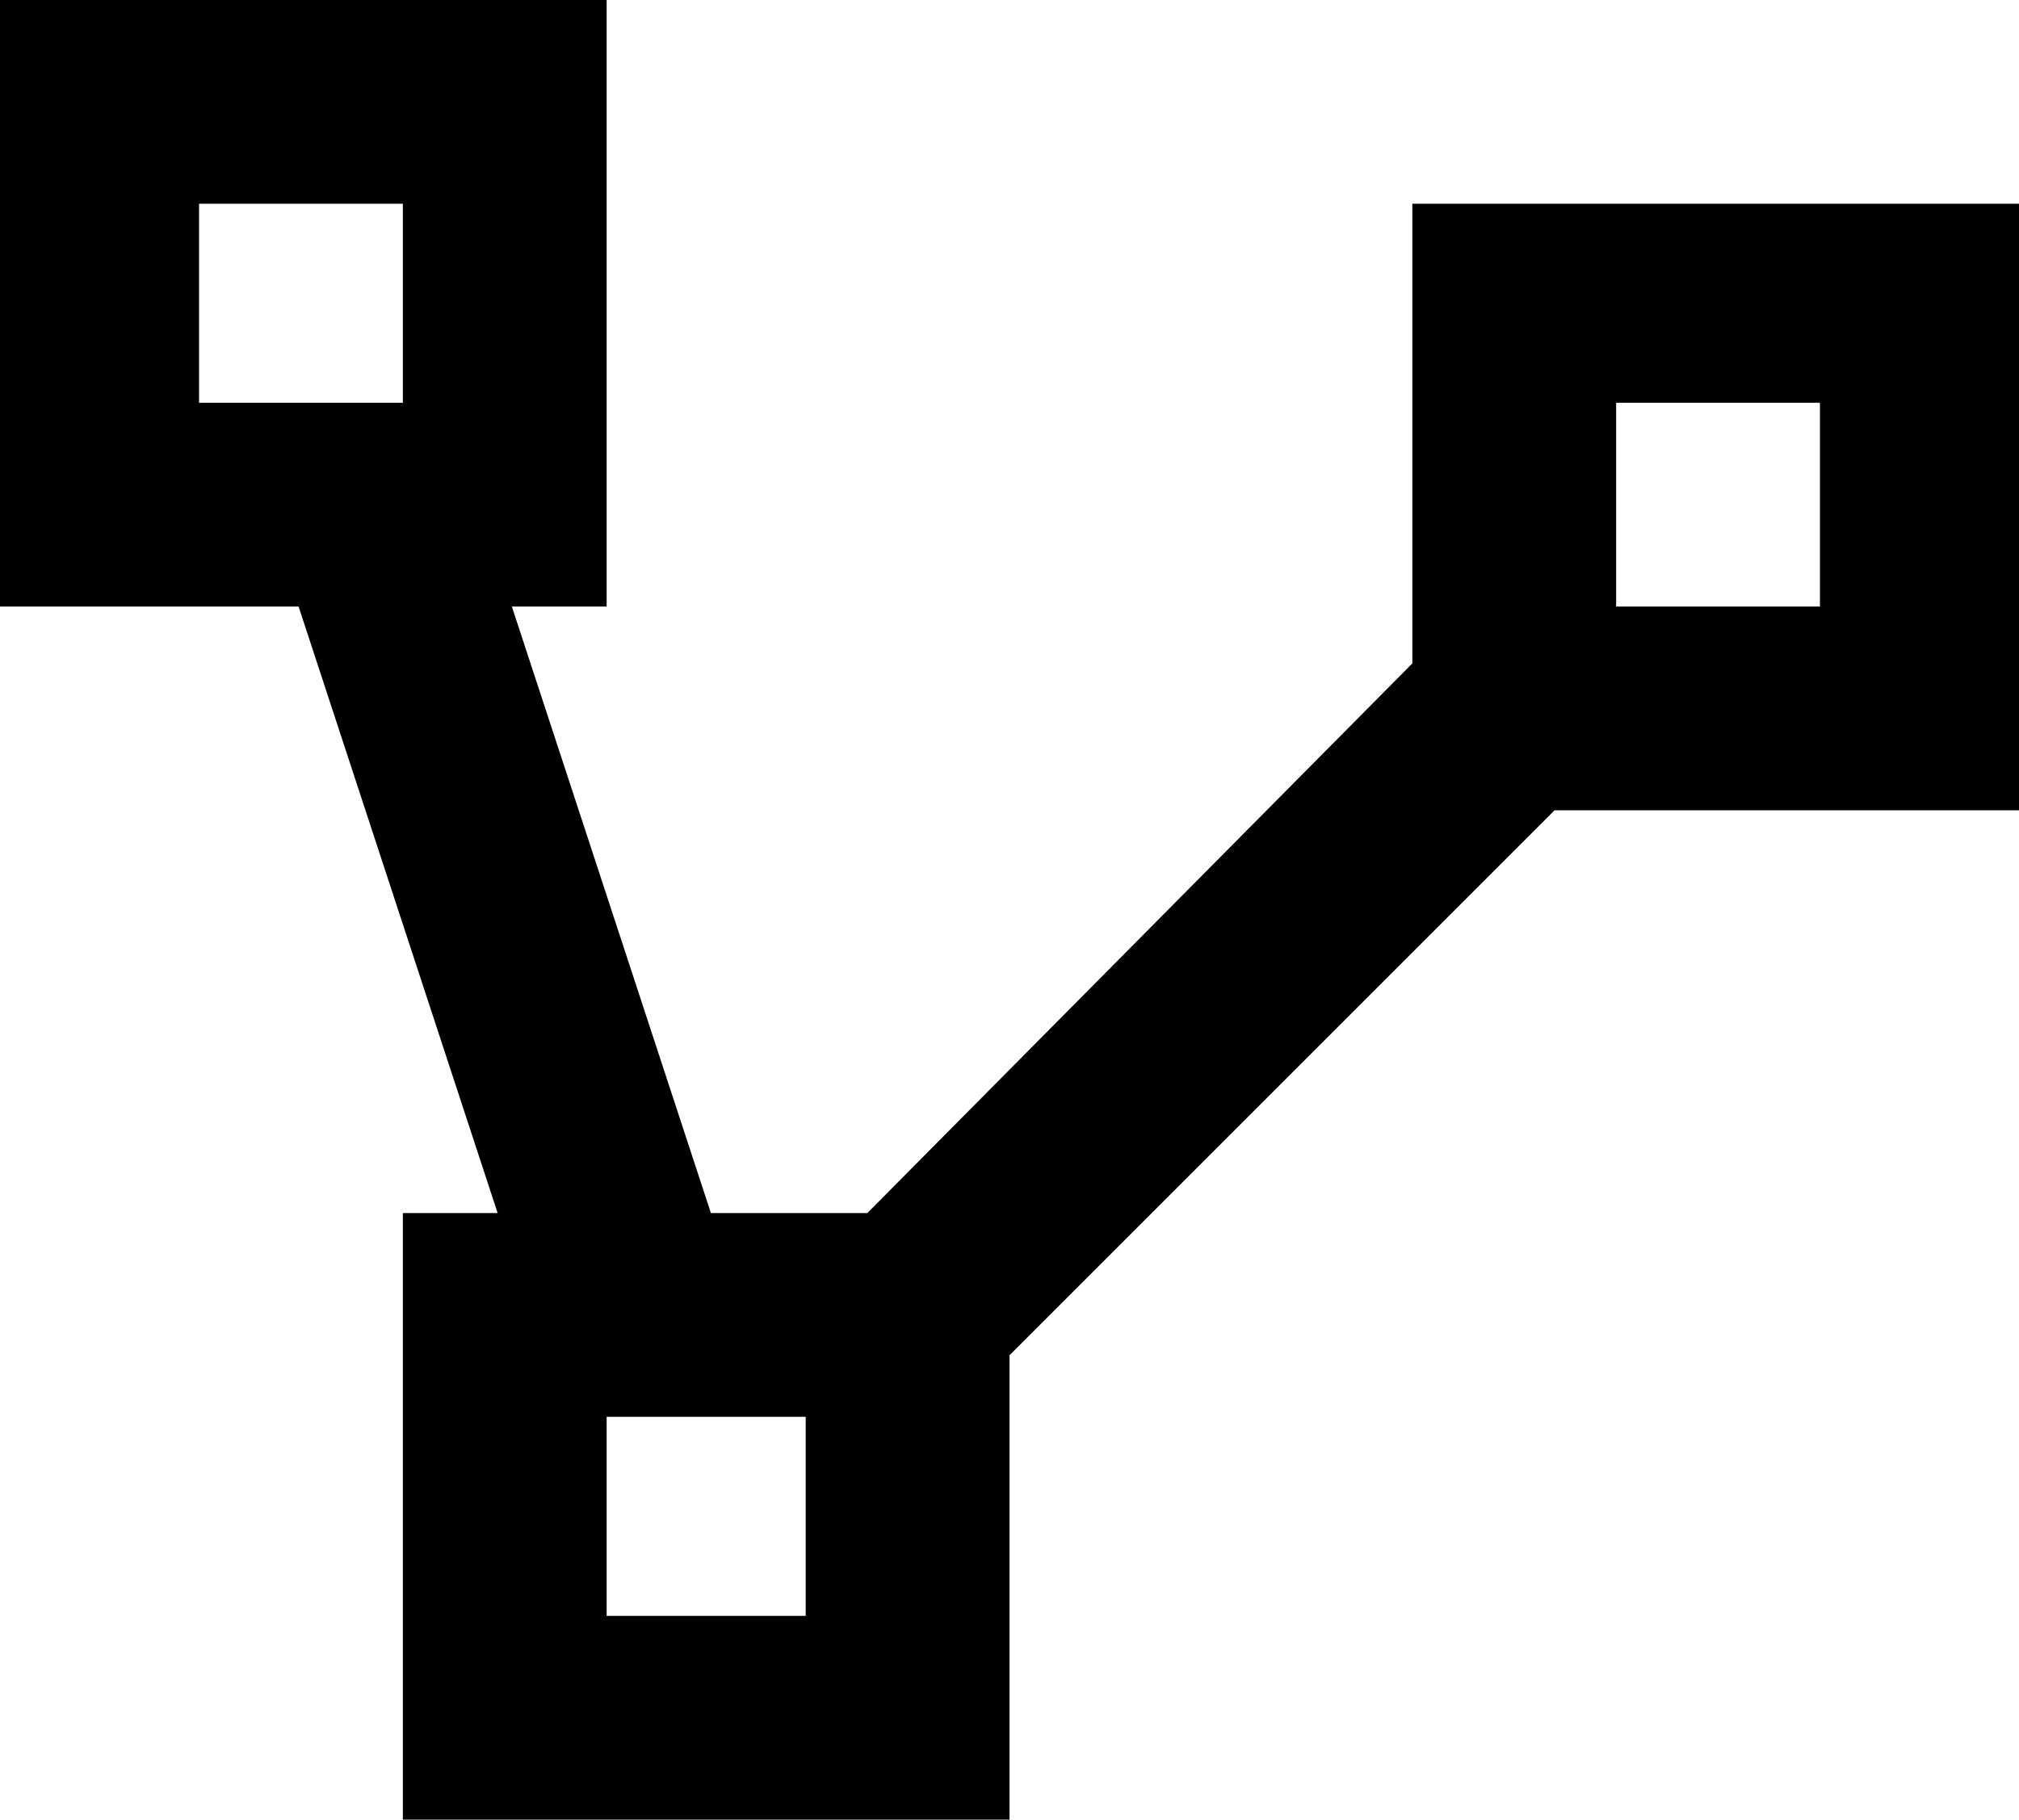 <svg xmlns="http://www.w3.org/2000/svg" viewBox="43 0 426 384">
      <g transform="scale(1 -1) translate(0 -384)">
        <path d="M43 384V256H106L148 128H128V0H256V98L371 213H469V341H341V244L226 128H193L151 256H171V384ZM85 341H128V299H85ZM384 299H427V256H384ZM171 85H213V43H171Z" />
      </g>
    </svg>